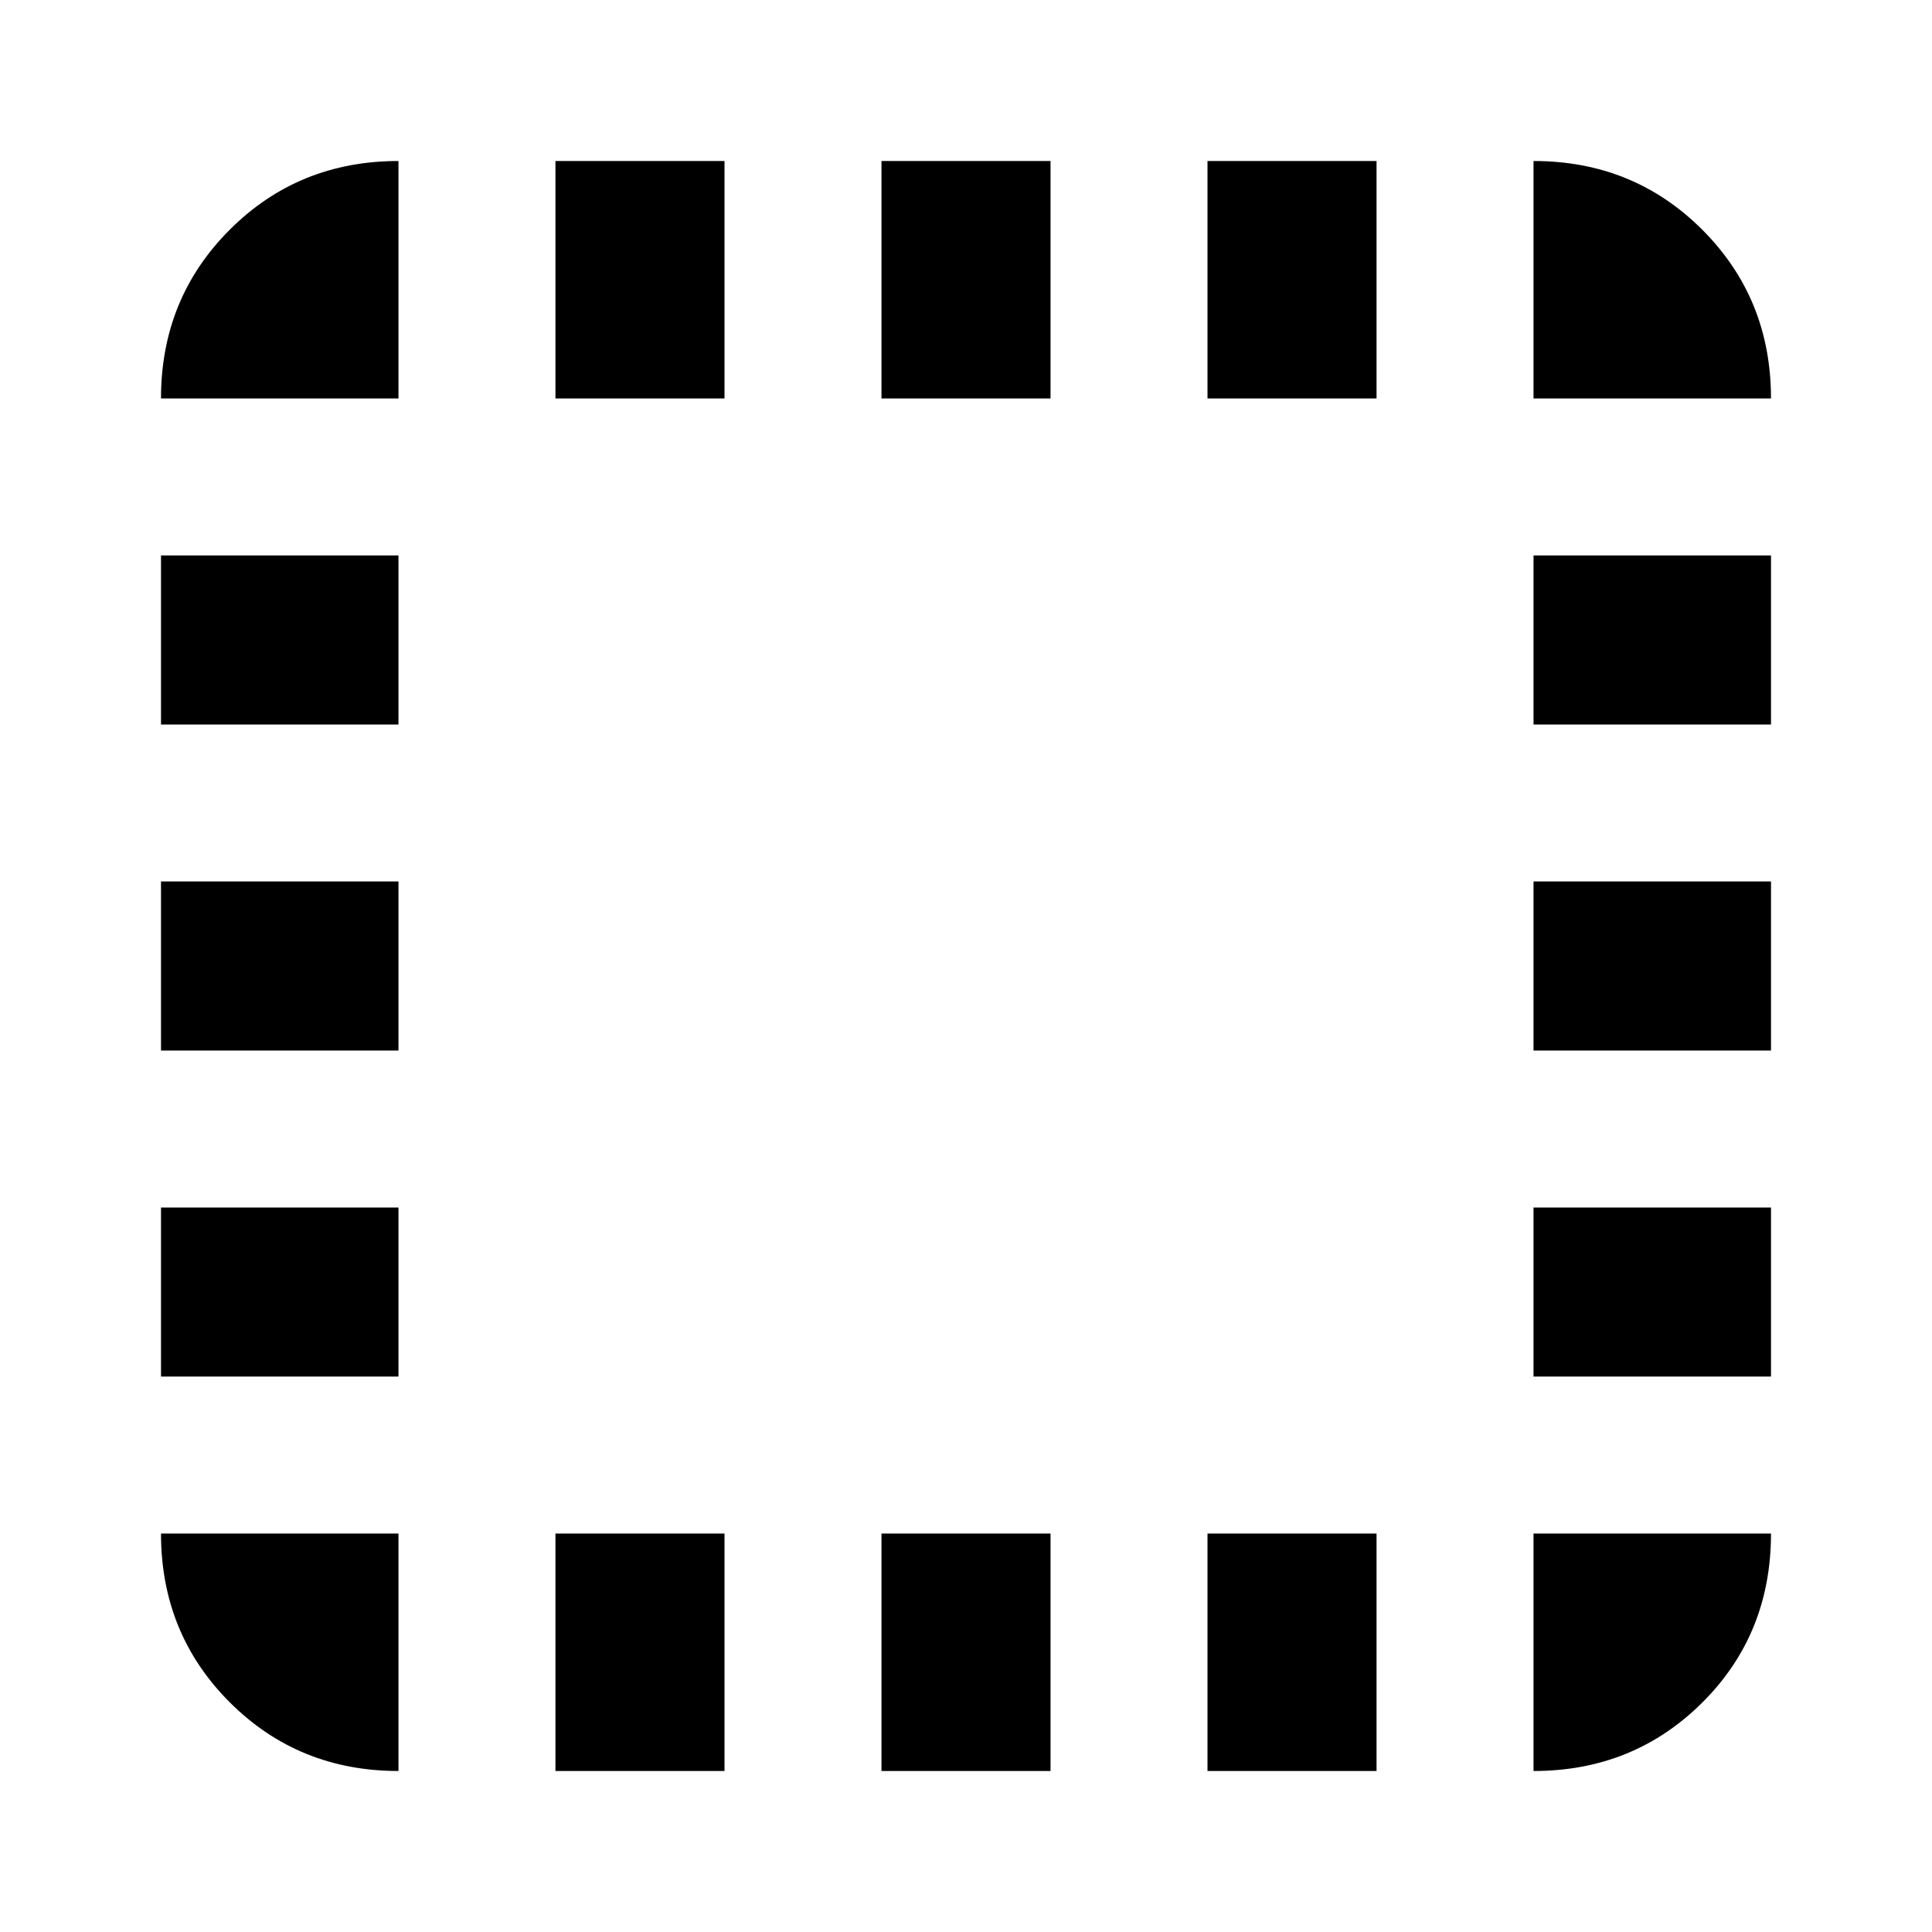 <svg xmlns="http://www.w3.org/2000/svg" height="20" viewBox="0 96 960 960" width="20"><path d="M198 976q-49.7 0-83.85-34.15Q80 907.7 80 858h118v118ZM80 780v-84h118v84H80Zm0-162v-84h118v84H80Zm0-162v-84h118v84H80Zm0-162q0-49.7 34.15-83.85Q148.3 176 198 176v118H80Zm196 682V858h84v118h-84Zm0-682V176h84v118h-84Zm162 682V858h84v118h-84Zm0-682V176h84v118h-84Zm162 682V858h84v118h-84Zm0-682V176h84v118h-84Zm162 682V858h118q0 50-34.15 84T762 976Zm0-196v-84h118v84H762Zm0-162v-84h118v84H762Zm0-162v-84h118v84H762Zm0-162V176q49.7 0 83.85 34.15Q880 244.3 880 294H762Z"/></svg>
